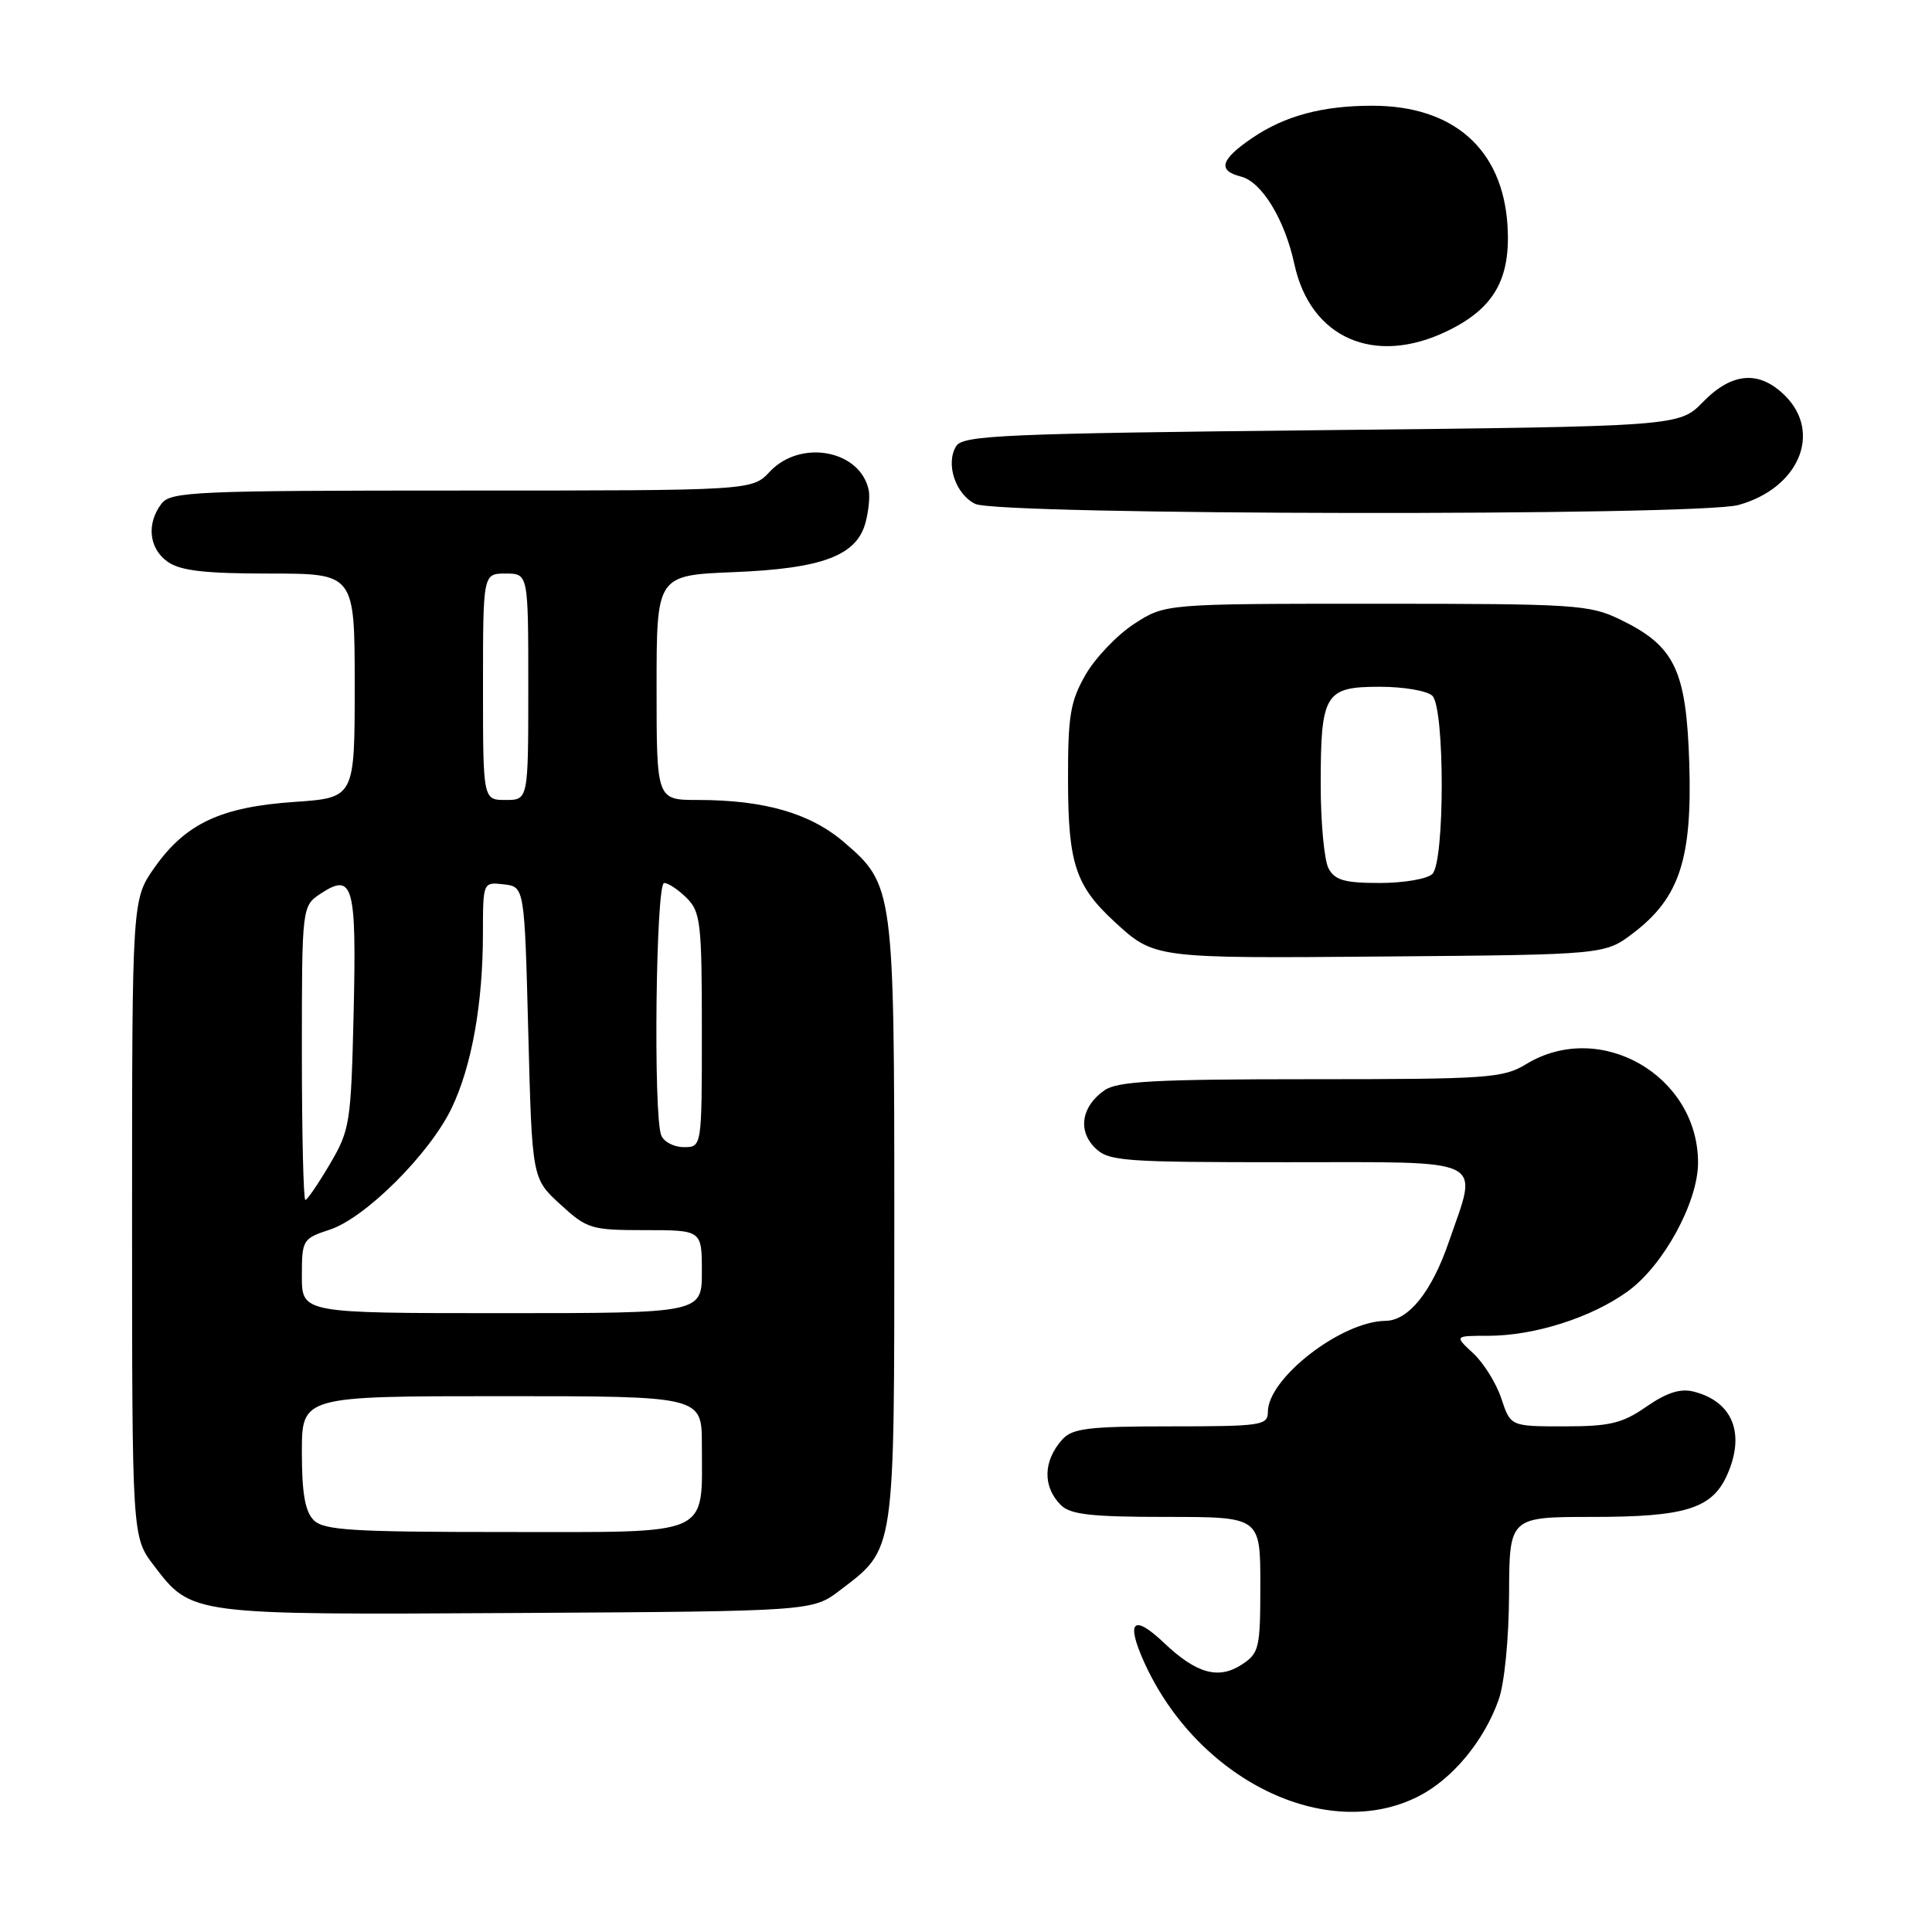 <?xml version="1.0" encoding="UTF-8" standalone="no"?>
<!DOCTYPE svg PUBLIC "-//W3C//DTD SVG 1.1//EN" "http://www.w3.org/Graphics/SVG/1.1/DTD/svg11.dtd" >
<svg xmlns="http://www.w3.org/2000/svg" xmlns:xlink="http://www.w3.org/1999/xlink" version="1.1" viewBox="0 0 256 256">
 <g >
 <path fill="currentColor"
d=" M 187.98 238.01 C 192.45 235.73 196.63 230.70 198.57 225.25 C 199.35 223.09 199.93 217.16 199.96 211.25 C 200.00 201.00 200.00 201.00 211.05 201.00 C 223.26 201.00 226.81 199.91 228.81 195.53 C 231.32 190.00 229.62 185.70 224.40 184.39 C 222.66 183.95 220.84 184.53 218.17 186.38 C 214.96 188.61 213.32 189.00 207.27 189.00 C 200.16 189.00 200.16 189.00 198.94 185.33 C 198.28 183.31 196.60 180.61 195.22 179.33 C 192.71 177.00 192.71 177.00 197.17 177.00 C 203.31 177.00 210.89 174.59 215.70 171.10 C 220.42 167.68 225.00 159.29 225.00 154.05 C 224.99 142.49 212.00 135.05 202.23 141.00 C 199.18 142.86 197.18 143.00 173.70 143.00 C 153.10 143.00 148.06 143.27 146.35 144.47 C 143.31 146.59 142.78 149.78 145.07 152.07 C 146.87 153.87 148.64 154.00 170.50 154.00 C 197.48 154.00 195.88 153.22 191.98 164.55 C 189.71 171.17 186.64 174.99 183.58 175.02 C 177.74 175.08 168.00 182.62 168.00 187.08 C 168.00 188.87 167.16 189.00 155.15 189.00 C 144.18 189.00 142.08 189.26 140.75 190.75 C 138.21 193.59 138.14 197.00 140.57 199.43 C 141.83 200.69 144.61 201.00 154.57 201.00 C 167.00 201.00 167.00 201.00 167.00 209.98 C 167.00 218.40 166.85 219.05 164.55 220.56 C 161.47 222.58 158.54 221.77 154.26 217.71 C 150.17 213.82 149.15 214.78 151.59 220.21 C 158.64 235.85 175.78 244.24 187.98 238.01 Z  M 111.33 210.70 C 118.65 205.11 118.50 206.16 118.50 162.00 C 118.50 117.76 118.43 117.24 111.82 111.58 C 107.35 107.75 101.26 106.00 92.45 106.00 C 87.00 106.00 87.00 106.00 87.00 91.11 C 87.00 76.23 87.00 76.23 97.25 75.81 C 108.97 75.34 113.53 73.62 114.69 69.23 C 115.09 67.73 115.28 65.83 115.12 65.00 C 114.06 59.65 106.10 58.13 102.00 62.50 C 99.65 65.00 99.65 65.00 61.19 65.00 C 25.72 65.00 22.62 65.14 21.39 66.75 C 19.38 69.40 19.74 72.70 22.22 74.44 C 23.92 75.63 27.13 76.00 35.72 76.00 C 47.00 76.00 47.00 76.00 47.00 90.86 C 47.00 105.71 47.00 105.71 38.99 106.26 C 29.27 106.93 24.60 109.12 20.50 114.92 C 17.50 119.17 17.50 119.17 17.50 161.41 C 17.50 203.65 17.50 203.65 20.38 207.43 C 25.41 214.02 25.11 213.98 68.58 213.73 C 107.66 213.50 107.66 213.50 111.33 210.70 Z  M 216.45 123.61 C 222.54 118.96 224.23 113.81 223.84 101.16 C 223.44 88.75 221.93 85.60 214.68 82.09 C 210.62 80.12 208.71 80.00 182.38 80.00 C 154.40 80.00 154.40 80.00 150.29 82.66 C 148.03 84.13 145.13 87.17 143.84 89.41 C 141.81 92.96 141.50 94.82 141.52 103.50 C 141.54 114.40 142.52 117.38 147.66 122.12 C 152.98 127.01 152.86 127.00 183.58 126.74 C 212.66 126.50 212.66 126.50 216.45 123.61 Z  M 230.37 66.91 C 238.33 64.70 241.46 57.37 236.55 52.45 C 233.13 49.04 229.52 49.31 225.67 53.25 C 222.50 56.50 222.50 56.50 175.11 57.00 C 133.16 57.44 127.60 57.68 126.71 59.10 C 125.25 61.41 126.60 65.50 129.23 66.77 C 132.36 68.28 224.99 68.41 230.37 66.91 Z  M 191.78 43.86 C 197.98 40.86 200.20 36.96 199.75 29.85 C 199.10 19.74 192.58 13.99 181.78 14.01 C 175.23 14.01 170.25 15.35 165.96 18.26 C 161.72 21.14 161.28 22.60 164.44 23.40 C 167.19 24.09 170.23 29.08 171.51 34.99 C 173.63 44.82 182.13 48.54 191.78 43.86 Z  M 41.57 201.43 C 40.42 200.28 40.00 197.85 40.00 192.43 C 40.00 185.00 40.00 185.00 66.50 185.00 C 93.00 185.00 93.00 185.00 93.00 191.43 C 93.00 203.74 94.65 203.00 67.10 203.00 C 46.65 203.00 42.91 202.77 41.57 201.43 Z  M 40.00 169.08 C 40.00 164.28 40.10 164.12 43.71 162.93 C 48.42 161.38 56.92 152.90 59.83 146.86 C 62.49 141.34 63.99 133.03 63.99 123.68 C 64.00 116.87 64.00 116.87 66.75 117.18 C 69.50 117.50 69.50 117.50 70.00 136.83 C 70.50 156.16 70.50 156.16 74.24 159.58 C 77.79 162.84 78.32 163.00 85.49 163.00 C 93.00 163.00 93.00 163.00 93.00 168.50 C 93.00 174.00 93.00 174.00 66.50 174.00 C 40.00 174.00 40.00 174.00 40.00 169.08 Z  M 40.00 139.52 C 40.00 120.05 40.00 120.05 42.55 118.37 C 46.79 115.60 47.25 117.30 46.86 134.16 C 46.51 148.83 46.38 149.71 43.71 154.25 C 42.17 156.86 40.71 159.00 40.46 159.00 C 40.21 159.00 40.00 150.24 40.00 139.52 Z  M 87.61 150.42 C 86.55 147.67 86.91 117.00 88.00 117.00 C 88.55 117.00 89.90 117.90 91.00 119.00 C 92.83 120.83 93.00 122.33 93.00 136.50 C 93.00 152.00 93.00 152.00 90.61 152.00 C 89.29 152.00 87.94 151.29 87.61 150.42 Z  M 64.00 91.00 C 64.00 76.00 64.00 76.00 67.00 76.00 C 70.00 76.00 70.00 76.00 70.00 91.00 C 70.00 106.00 70.00 106.00 67.00 106.00 C 64.00 106.00 64.00 106.00 64.00 91.00 Z  M 176.04 115.07 C 175.47 114.00 175.00 109.02 175.00 104.00 C 175.00 91.90 175.54 91.00 182.84 91.00 C 186.01 91.00 189.14 91.54 189.80 92.20 C 191.45 93.85 191.45 114.15 189.80 115.80 C 189.14 116.46 186.01 117.00 182.84 117.00 C 178.16 117.00 176.87 116.63 176.04 115.07 Z "/>
</g>
</svg>